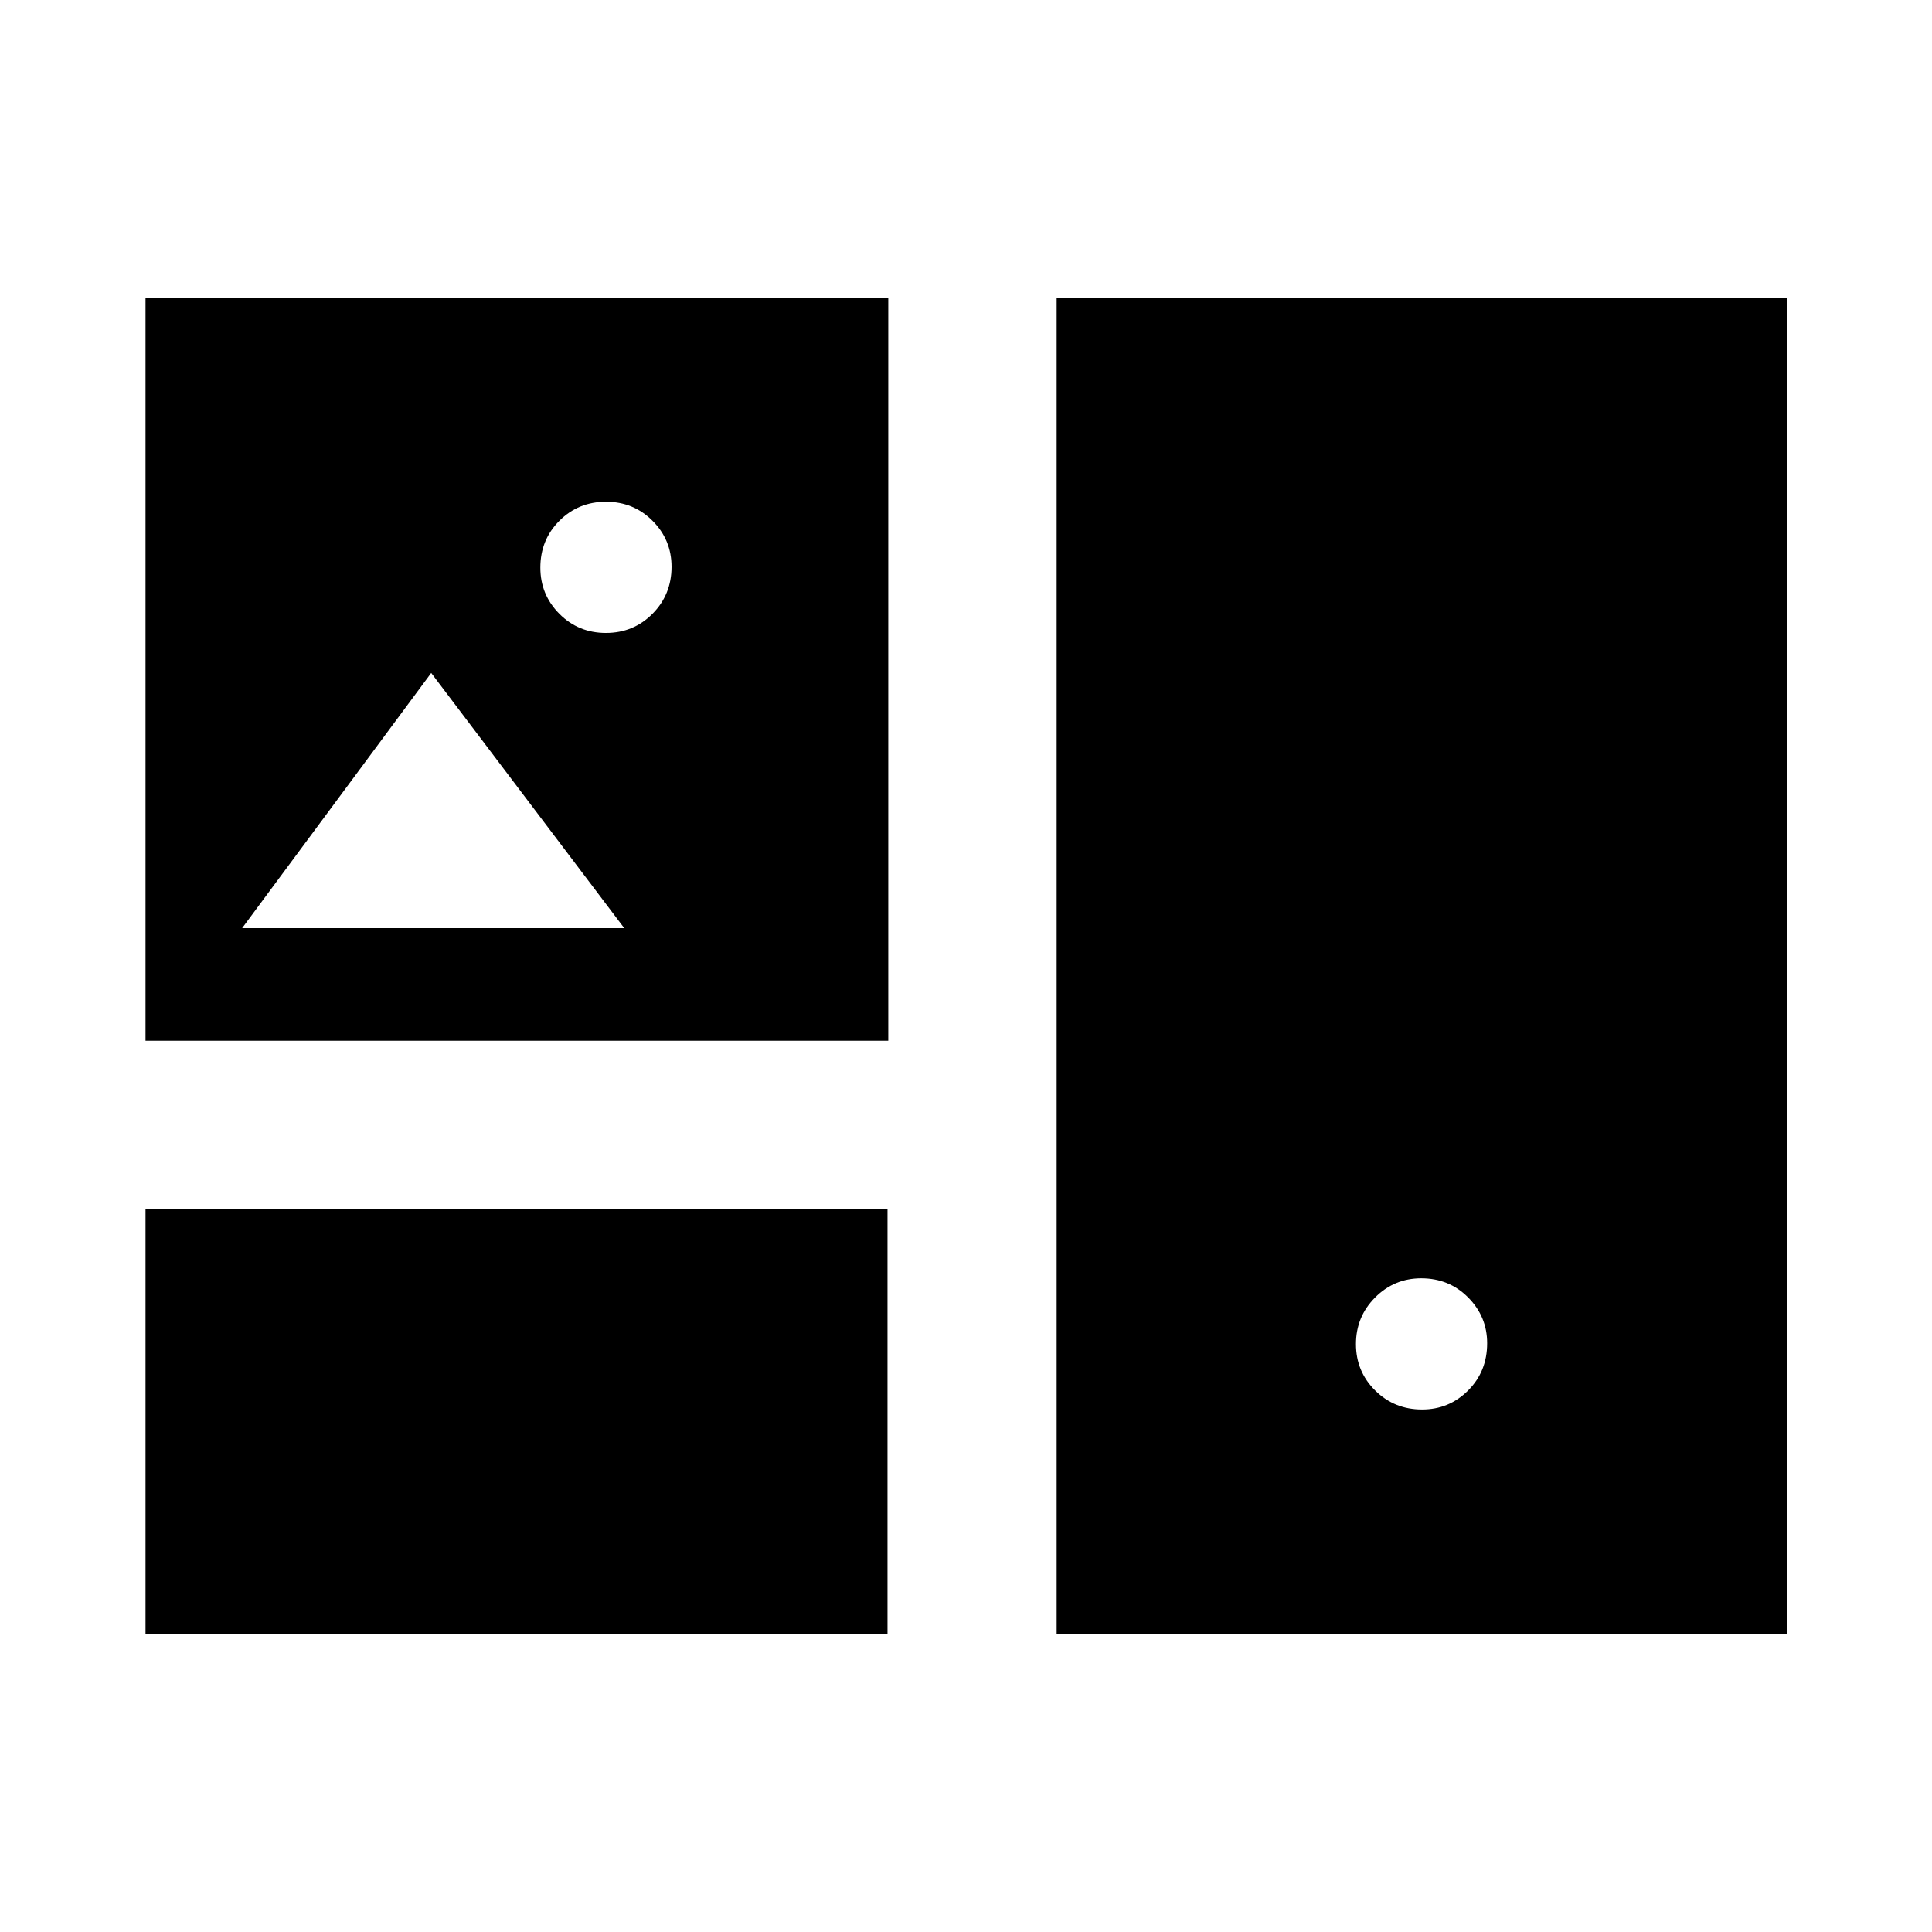 <svg xmlns="http://www.w3.org/2000/svg" height="24" viewBox="0 -960 960 960" width="24"><path d="M72.31-148.08v-211.11H441v211.11H72.31Zm452.73 0v-663.84h363.04v663.84H525.04Zm181.61-111.54q13.39 0 22.85-9.45t9.46-23.49q0-13.22-9.45-22.73-9.45-9.52-23.3-9.52-13.44 0-22.94 9.55-9.5 9.54-9.5 23.14 0 13.58 9.53 23.04 9.53 9.46 23.35 9.46ZM72.31-442.85v-369.07h369.07v369.07H72.31ZM301.08-645.5q13.69 0 23.15-9.53 9.46-9.53 9.46-23.35 0-13.39-9.45-22.85-9.44-9.46-23.13-9.46t-23.15 9.45q-9.46 9.45-9.46 23.3 0 13.44 9.45 22.94 9.45 9.5 23.13 9.5ZM120.31-498.81h189.88l-95.92-126.8-93.96 126.8Z"/></svg>